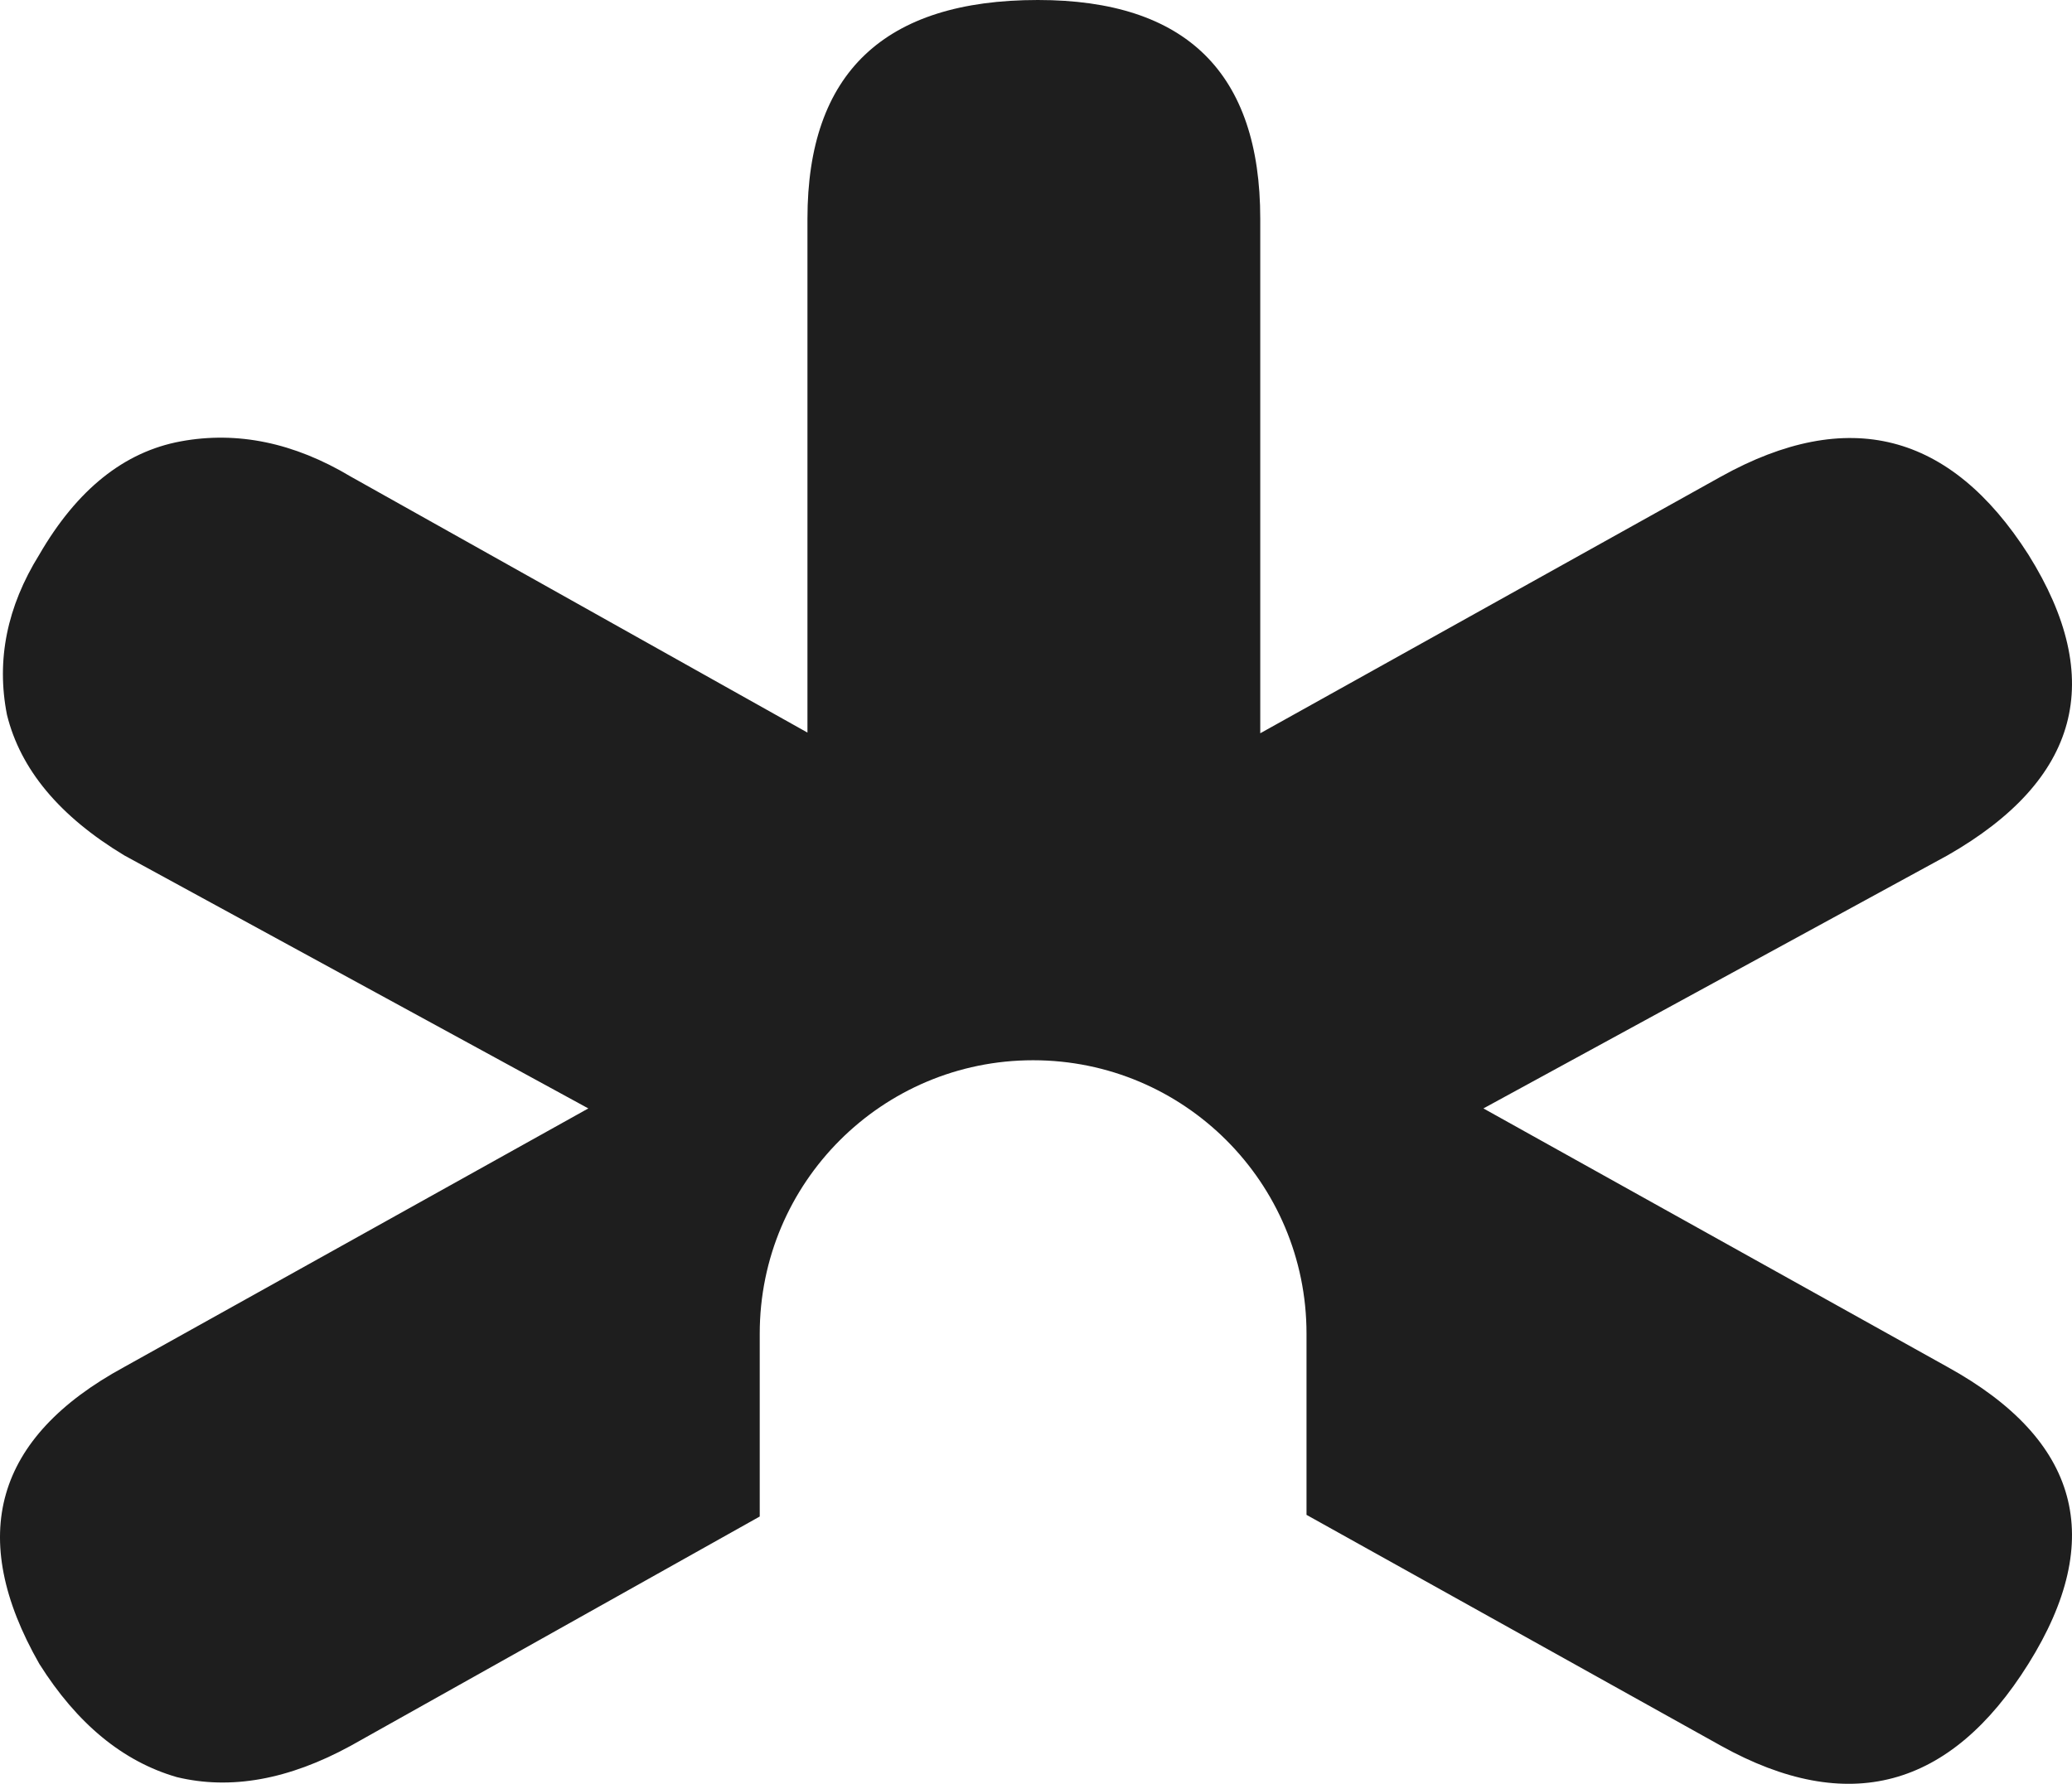 <svg width="360" height="310" viewBox="0 0 360 310" fill="none" xmlns="http://www.w3.org/2000/svg">
<path fill-rule="evenodd" clip-rule="evenodd" d="M227 263.258V231.754C227 205.521 205.734 184.254 179.5 184.254C153.266 184.254 132 205.521 132 231.754V263.547L60.915 303.403C50.145 309.285 40.076 311.095 30.71 308.833C21.345 306.118 13.384 299.556 6.828 289.149C-5.816 266.976 -0.899 249.781 21.579 237.563L102.219 192.627L21.579 148.647C10.34 141.859 3.55 133.714 1.208 124.212C-0.665 114.709 1.208 105.433 6.828 96.383C13.384 85.07 21.579 78.509 31.413 76.699C41.247 74.889 51.081 76.925 60.915 82.808L140.291 127.312V38.01C140.291 12.67 153.637 0 180.329 0C206.085 0 218.963 12.67 218.963 38.01V127.431L299.041 82.808C321.051 70.59 338.846 75.115 352.426 96.383C366.007 118.103 361.324 135.524 338.378 148.647L257.737 192.627L338.378 237.563C361.324 250.234 366.007 267.429 352.426 289.149C338.846 310.869 321.051 315.62 299.041 303.403L227 263.258Z" fill="#1E1E1E"/>
</svg>

